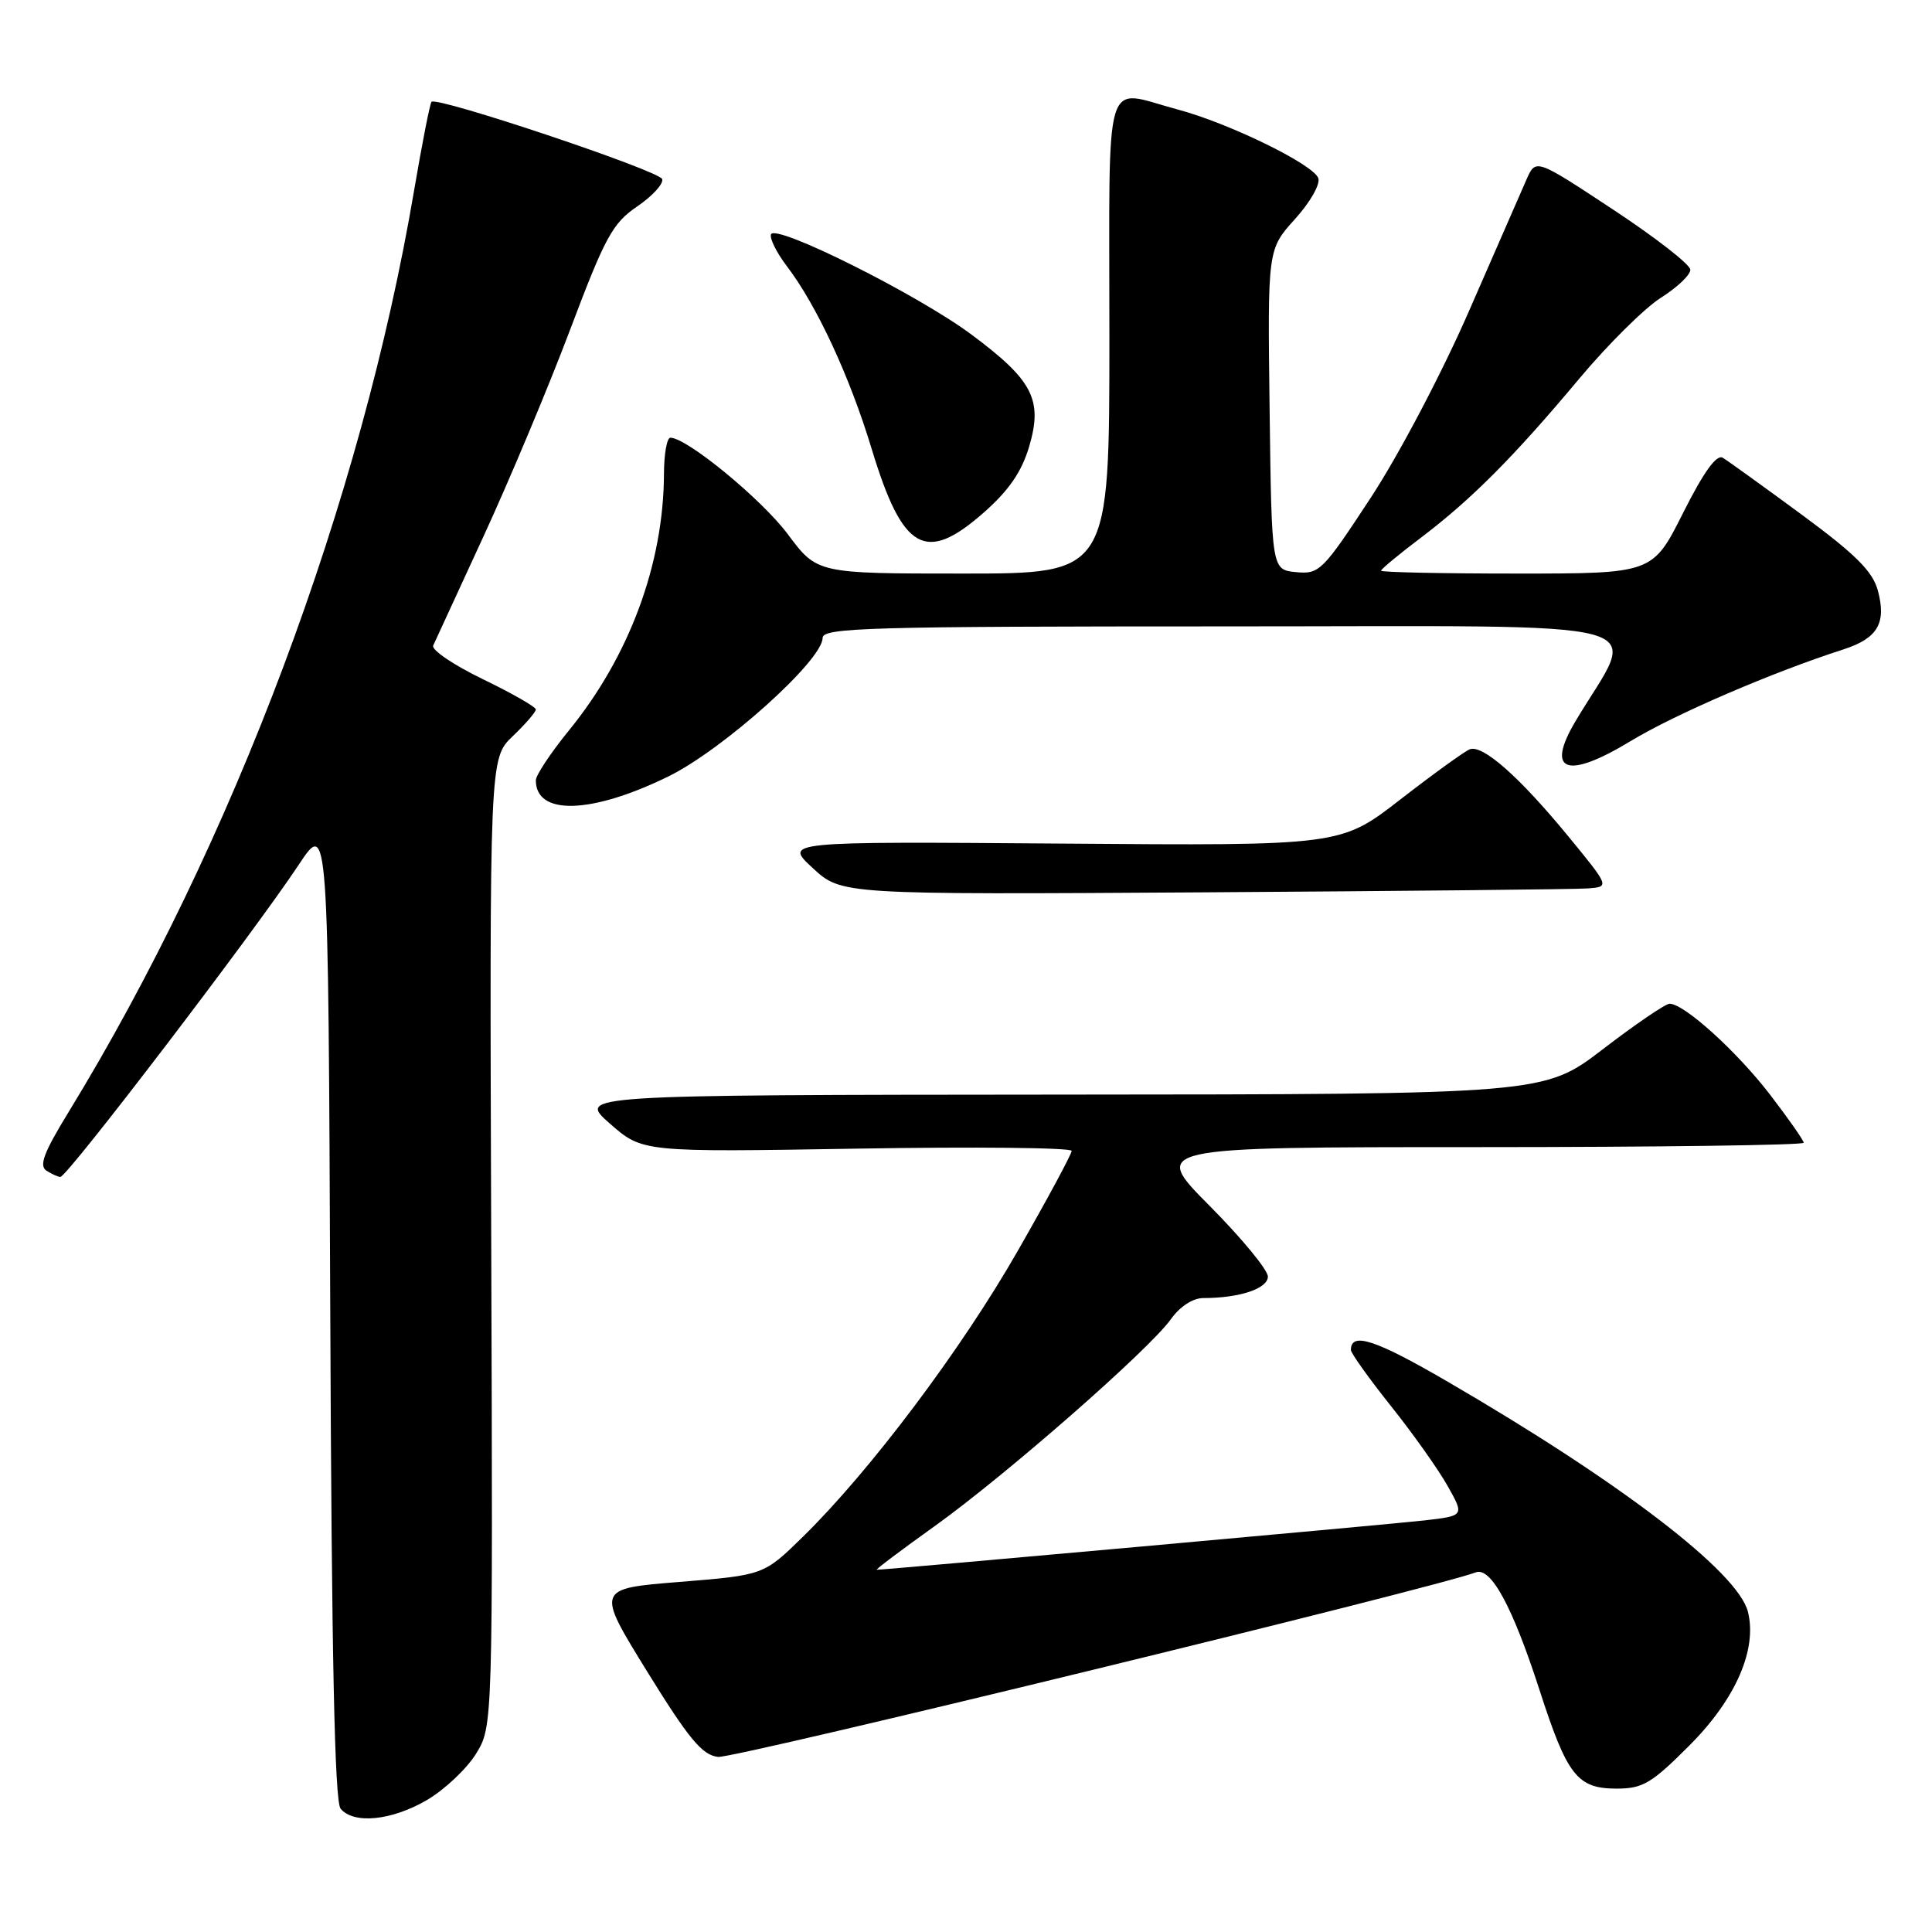 <?xml version="1.0" encoding="UTF-8" standalone="no"?>
<!DOCTYPE svg PUBLIC "-//W3C//DTD SVG 1.1//EN" "http://www.w3.org/Graphics/SVG/1.1/DTD/svg11.dtd" >
<svg xmlns="http://www.w3.org/2000/svg" xmlns:xlink="http://www.w3.org/1999/xlink" version="1.1" viewBox="0 0 256 256">
 <g >
 <path fill="currentColor"
d=" M 56.58 238.51 C 58.91 237.14 61.84 234.38 63.07 232.39 C 65.31 228.76 65.31 228.76 65.09 164.63 C 64.87 100.50 64.87 100.50 67.93 97.56 C 69.62 95.95 71.00 94.35 71.00 94.01 C 71.00 93.67 67.84 91.86 63.97 89.99 C 60.11 88.12 57.15 86.12 57.40 85.54 C 57.66 84.97 60.67 78.42 64.10 71.00 C 67.52 63.58 72.68 51.28 75.55 43.67 C 80.18 31.39 81.17 29.57 84.44 27.35 C 86.46 25.97 87.95 24.34 87.74 23.73 C 87.37 22.62 57.91 12.75 57.18 13.49 C 56.97 13.70 55.94 18.96 54.88 25.18 C 47.91 66.35 30.90 111.72 9.06 147.40 C 5.79 152.74 5.14 154.48 6.17 155.13 C 6.90 155.59 7.72 155.96 8.00 155.95 C 8.94 155.91 33.60 123.61 39.58 114.59 C 43.50 108.67 43.50 108.67 43.76 173.49 C 43.94 219.35 44.34 238.71 45.13 239.66 C 46.87 241.75 51.91 241.24 56.58 238.51 Z  M 223.89 231.25 C 229.99 225.13 232.86 218.56 231.61 213.57 C 230.29 208.31 214.74 196.40 191.79 183.06 C 182.24 177.50 179.00 176.44 179.00 178.88 C 179.00 179.30 181.39 182.64 184.30 186.30 C 187.22 189.95 190.60 194.73 191.82 196.90 C 194.04 200.85 194.04 200.85 188.77 201.46 C 184.35 201.97 117.40 208.00 116.18 208.00 C 115.95 208.00 119.39 205.41 123.81 202.25 C 133.24 195.50 152.27 178.84 155.14 174.81 C 156.34 173.12 158.06 172.00 159.44 172.00 C 164.24 172.00 168.00 170.75 168.00 169.15 C 168.00 168.27 164.52 164.05 160.27 159.77 C 152.55 152.00 152.55 152.00 195.77 152.00 C 219.55 152.00 239.00 151.74 239.00 151.42 C 239.00 151.11 236.98 148.23 234.52 145.02 C 230.10 139.28 223.16 133.00 221.23 133.00 C 220.69 133.00 216.72 135.70 212.42 139.00 C 204.59 145.00 204.59 145.00 140.55 145.04 C 76.50 145.09 76.50 145.09 80.81 148.88 C 85.13 152.67 85.13 152.67 113.56 152.20 C 129.20 151.94 142.00 152.07 142.00 152.50 C 142.00 152.92 138.78 158.90 134.84 165.78 C 127.37 178.84 115.32 194.87 106.41 203.61 C 101.20 208.71 101.20 208.71 90.08 209.61 C 78.97 210.50 78.97 210.50 85.76 221.50 C 91.28 230.43 93.04 232.56 95.15 232.80 C 97.21 233.05 190.23 210.38 195.54 208.35 C 197.54 207.58 200.40 212.84 203.97 223.86 C 207.67 235.32 208.99 237.00 214.23 237.00 C 217.68 237.00 218.86 236.30 223.89 231.25 Z  M 210.40 117.72 C 213.29 117.50 213.29 117.50 207.81 110.82 C 201.31 102.91 196.44 98.61 194.74 99.29 C 194.06 99.56 189.93 102.54 185.57 105.92 C 177.65 112.07 177.65 112.07 140.76 111.78 C 103.88 111.50 103.88 111.50 107.69 115.02 C 111.50 118.54 111.50 118.54 159.50 118.24 C 185.90 118.07 208.80 117.84 210.40 117.72 Z  M 88.53 102.90 C 95.79 99.35 109.00 87.50 109.00 84.53 C 109.00 83.17 115.08 83.00 162.54 83.00 C 221.88 83.00 217.04 81.69 208.80 95.50 C 204.74 102.30 207.57 103.35 216.08 98.19 C 221.94 94.64 234.84 89.08 244.26 86.05 C 248.81 84.58 249.99 82.56 248.82 78.23 C 248.13 75.70 245.86 73.44 238.72 68.18 C 233.65 64.45 228.95 61.06 228.28 60.66 C 227.46 60.16 225.76 62.51 223.02 67.96 C 218.98 76.00 218.98 76.00 200.99 76.00 C 191.09 76.00 183.00 75.83 183.00 75.62 C 183.00 75.41 185.36 73.45 188.25 71.27 C 194.98 66.17 200.57 60.56 209.23 50.21 C 213.04 45.65 217.93 40.81 220.08 39.45 C 222.24 38.09 223.99 36.42 223.98 35.74 C 223.97 35.06 219.36 31.47 213.73 27.76 C 203.50 21.01 203.50 21.01 202.28 23.76 C 201.61 25.27 198.20 33.07 194.70 41.10 C 191.12 49.32 185.42 60.16 181.66 65.91 C 175.25 75.68 174.82 76.11 171.73 75.81 C 168.50 75.50 168.50 75.50 168.23 54.27 C 167.96 33.05 167.96 33.05 171.59 29.03 C 173.61 26.80 174.98 24.39 174.68 23.60 C 173.96 21.74 162.81 16.30 155.95 14.48 C 146.08 11.85 147.00 8.77 147.00 44.50 C 147.00 76.00 147.00 76.00 127.64 76.00 C 108.28 76.00 108.28 76.00 104.39 70.79 C 100.93 66.15 91.01 58.00 88.83 58.00 C 88.37 58.00 87.99 60.14 87.98 62.75 C 87.94 74.71 83.40 86.96 75.36 96.82 C 72.96 99.77 71.00 102.73 71.00 103.39 C 71.00 108.09 78.33 107.88 88.53 102.90 Z  M 130.35 67.92 C 133.68 64.99 135.37 62.53 136.37 59.17 C 138.20 52.97 136.86 50.38 128.71 44.32 C 121.55 39.00 102.67 29.57 102.16 31.06 C 101.97 31.61 102.92 33.51 104.27 35.28 C 108.23 40.48 112.59 49.87 115.51 59.51 C 119.61 73.01 122.63 74.72 130.35 67.92 Z "/>
</g>
</svg>